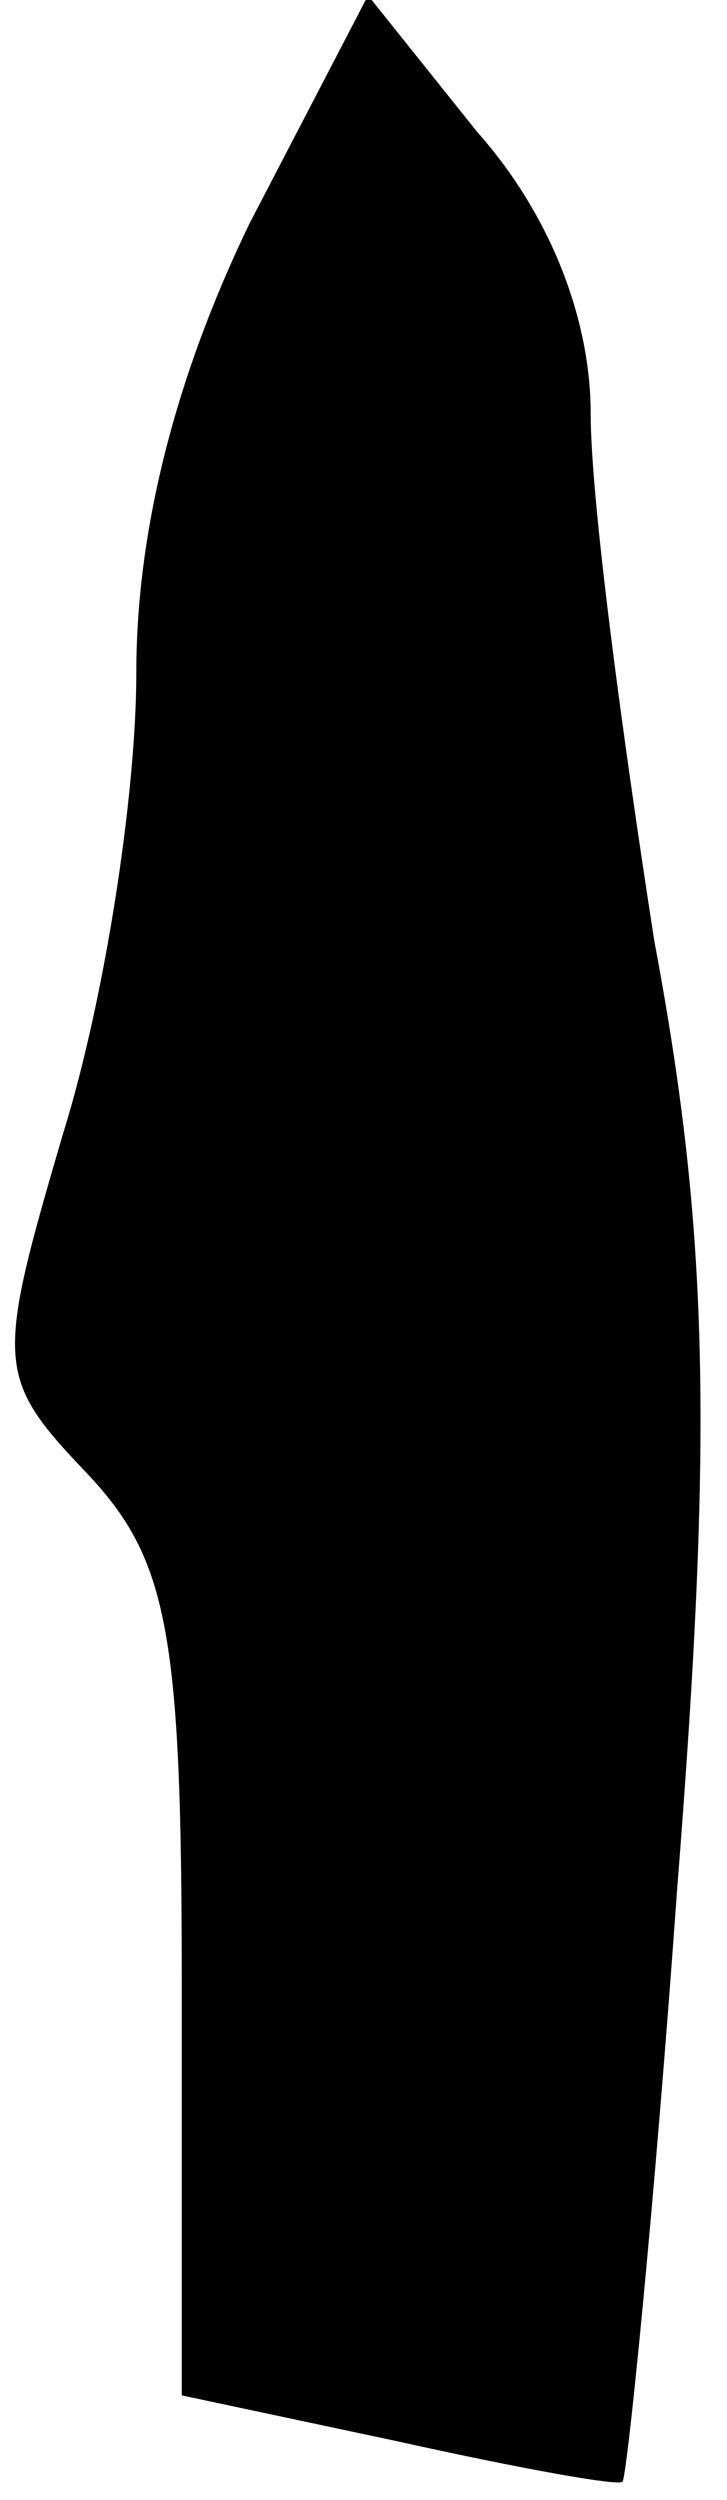 <?xml version="1.0" standalone="no"?>
<!DOCTYPE svg PUBLIC "-//W3C//DTD SVG 20010904//EN"
 "http://www.w3.org/TR/2001/REC-SVG-20010904/DTD/svg10.dtd">
<svg version="1.0" xmlns="http://www.w3.org/2000/svg"
 width="16pt" height="55pt" viewBox="0 0 16 55"
 preserveAspectRatio="xMidYMid meet">
<g transform="translate(0,55) scale(0.1,-0.1)"
fill="#000000" stroke="none">
<path fill="#000000" stroke="none" d="M55 501 c-16 -33 -25 -67 -25 -99 0
-27 -7 -72 -16 -101 -15 -51 -15 -54 5 -75 18 -19 21 -35 21 -112 l0 -91 47
-10 c27 -6 49 -10 50 -9 1 1 7 60 12 130 8 101 7 145 -5 209 -7 45 -14 97 -14
116 0 21 -9 44 -25 62 l-24 30 -26 -50z"/>
</g>
</svg>
